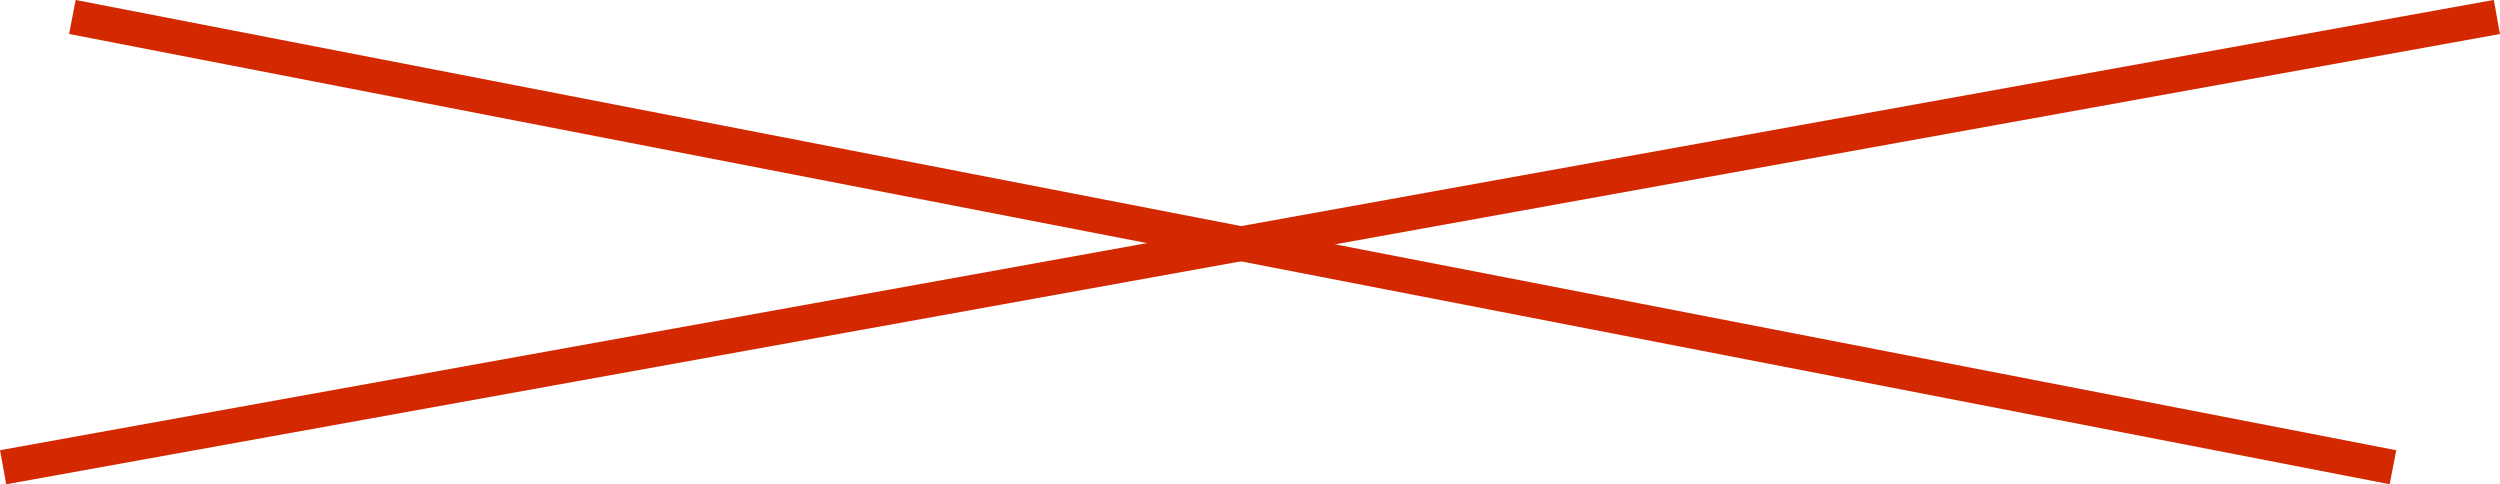 <svg id="Layer_1" data-name="Layer 1" xmlns="http://www.w3.org/2000/svg" width="72.18" height="13.98" viewBox="0 0 72.18 13.98"><defs><style>.cls-1{fill:none;stroke:#d42900;stroke-miterlimit:10;}</style></defs><title>in2</title><line class="cls-1" x1="2.09" y1="0.49" x2="69.09" y2="13.49"/><line class="cls-1" x1="0.09" y1="13.49" x2="72.09" y2="0.49"/></svg>